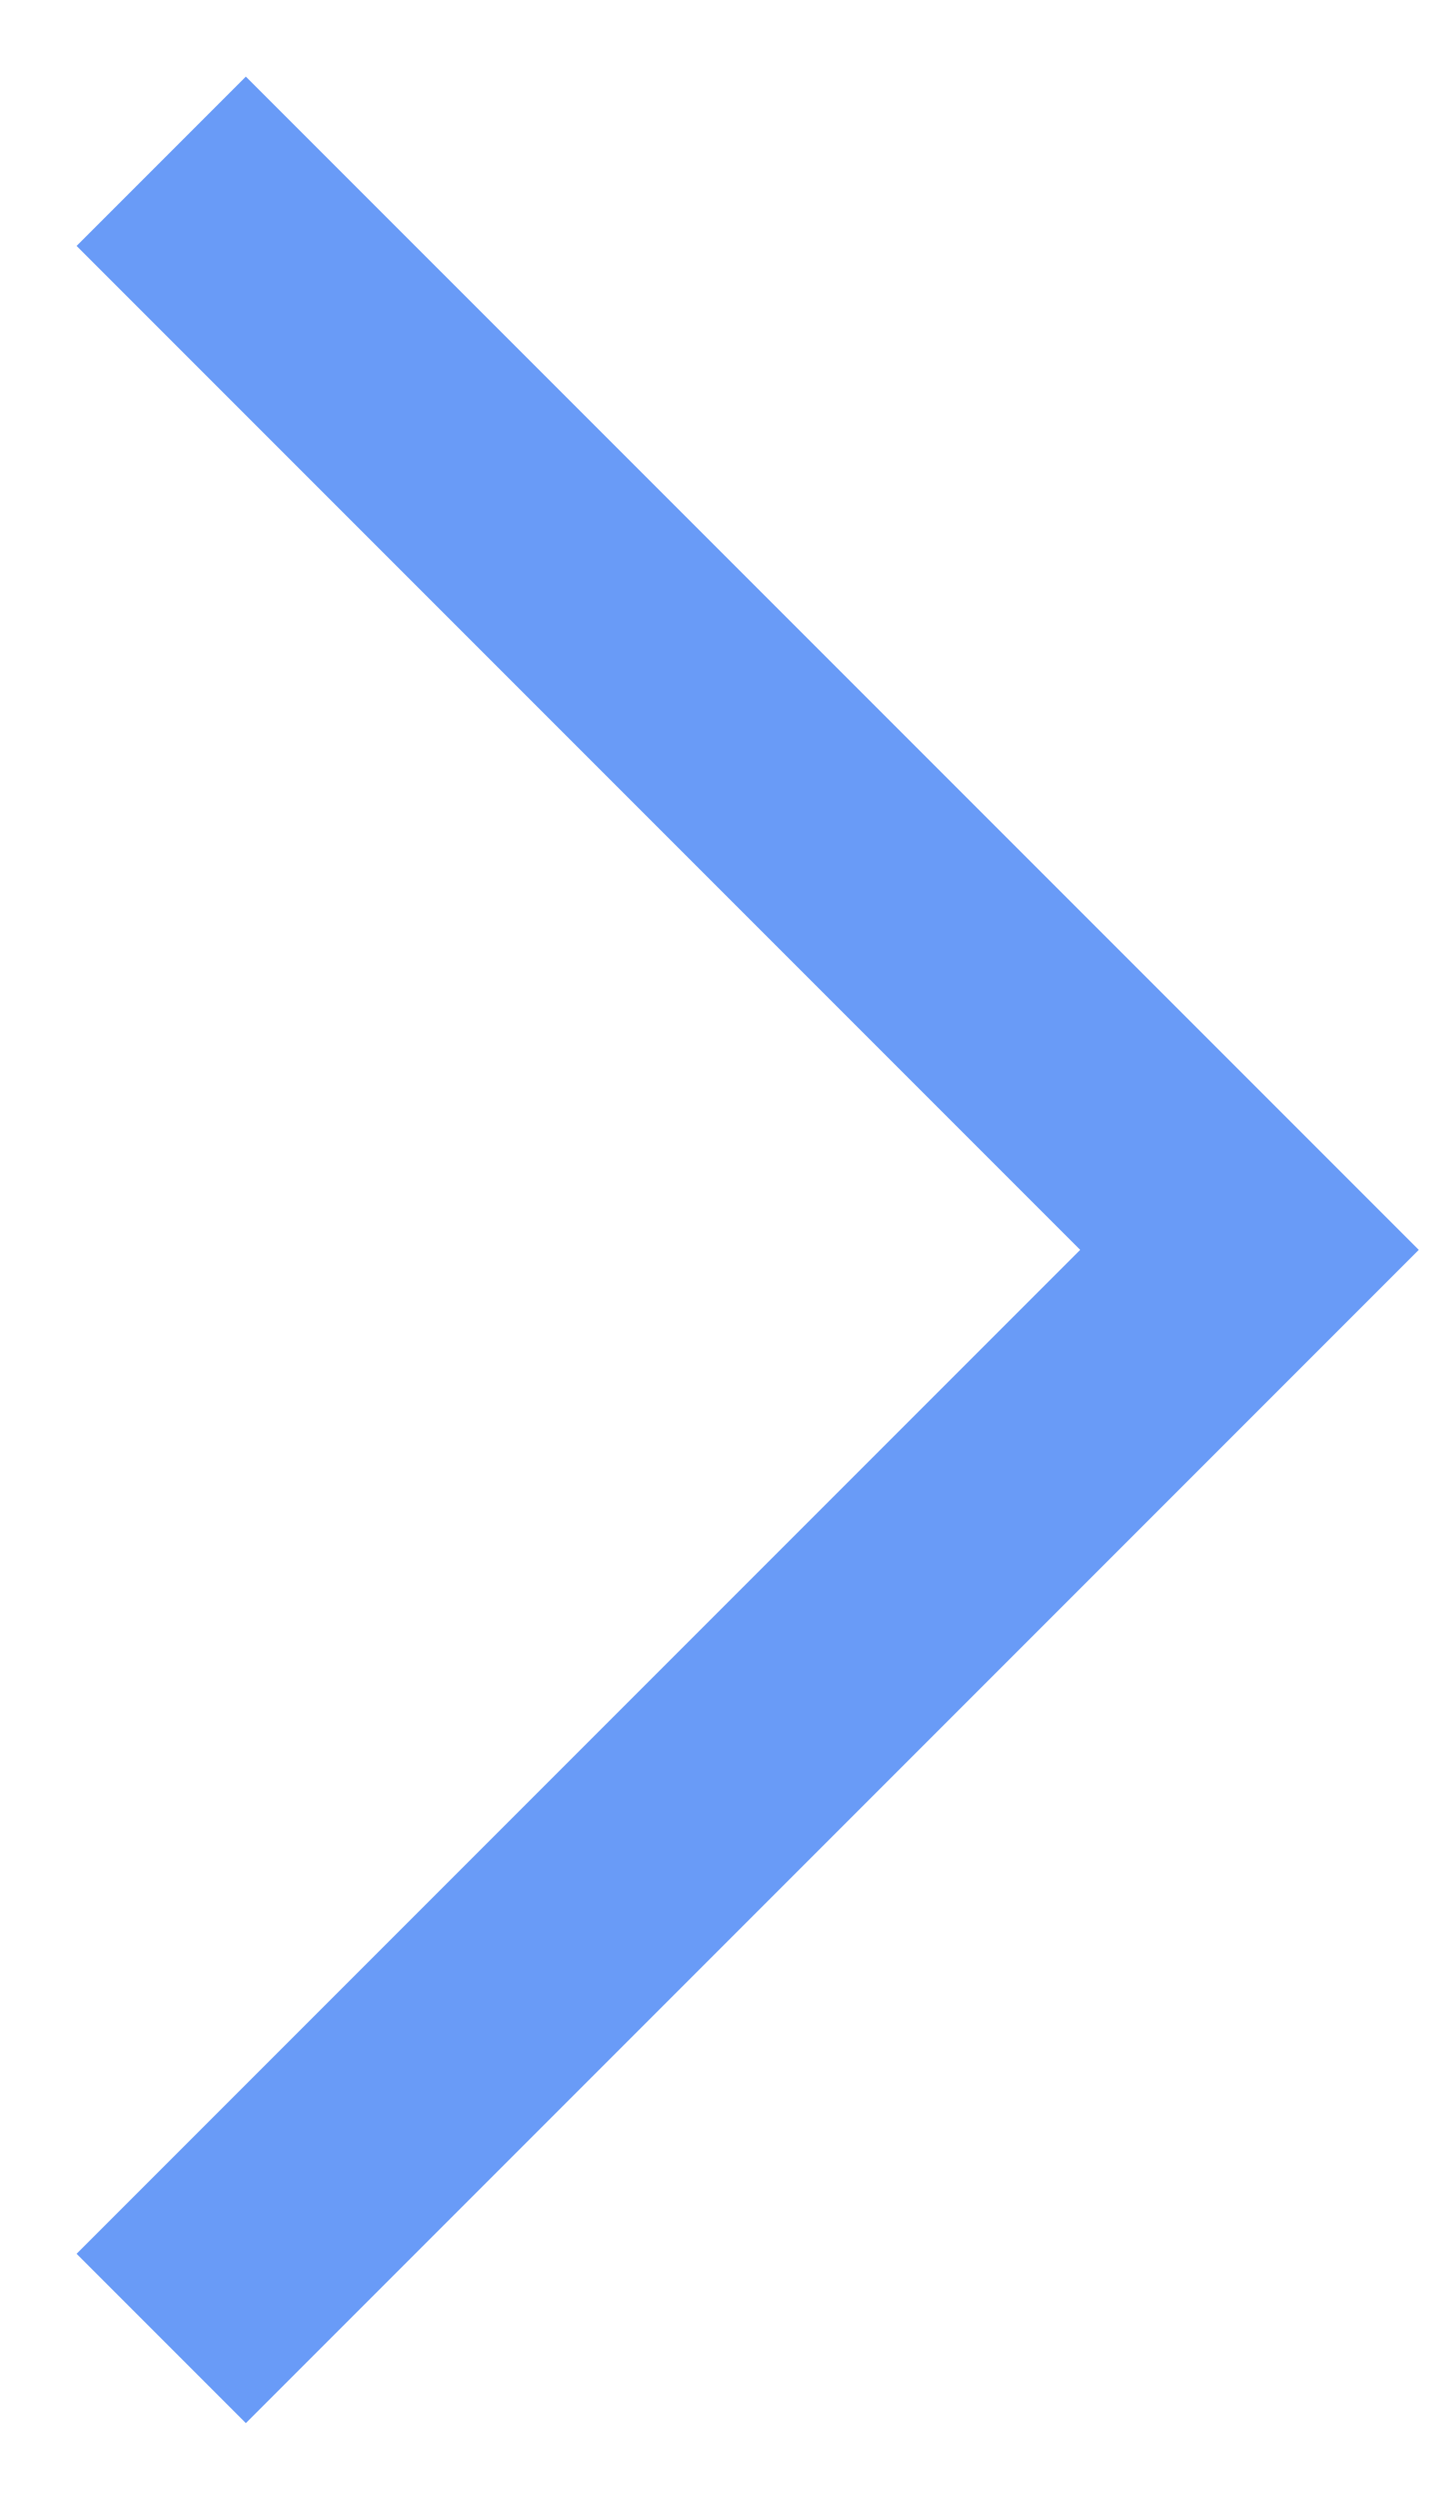 <svg width="18" height="31" viewBox="0 0 18 31" fill="none" xmlns="http://www.w3.org/2000/svg">
<path d="M3.05 30.05L0.95 27.95L13.4 15.5L0.95 3.05L3.05 0.95L17.6 15.5L3.05 30.05Z" fill="#699BF7"/>
</svg>
